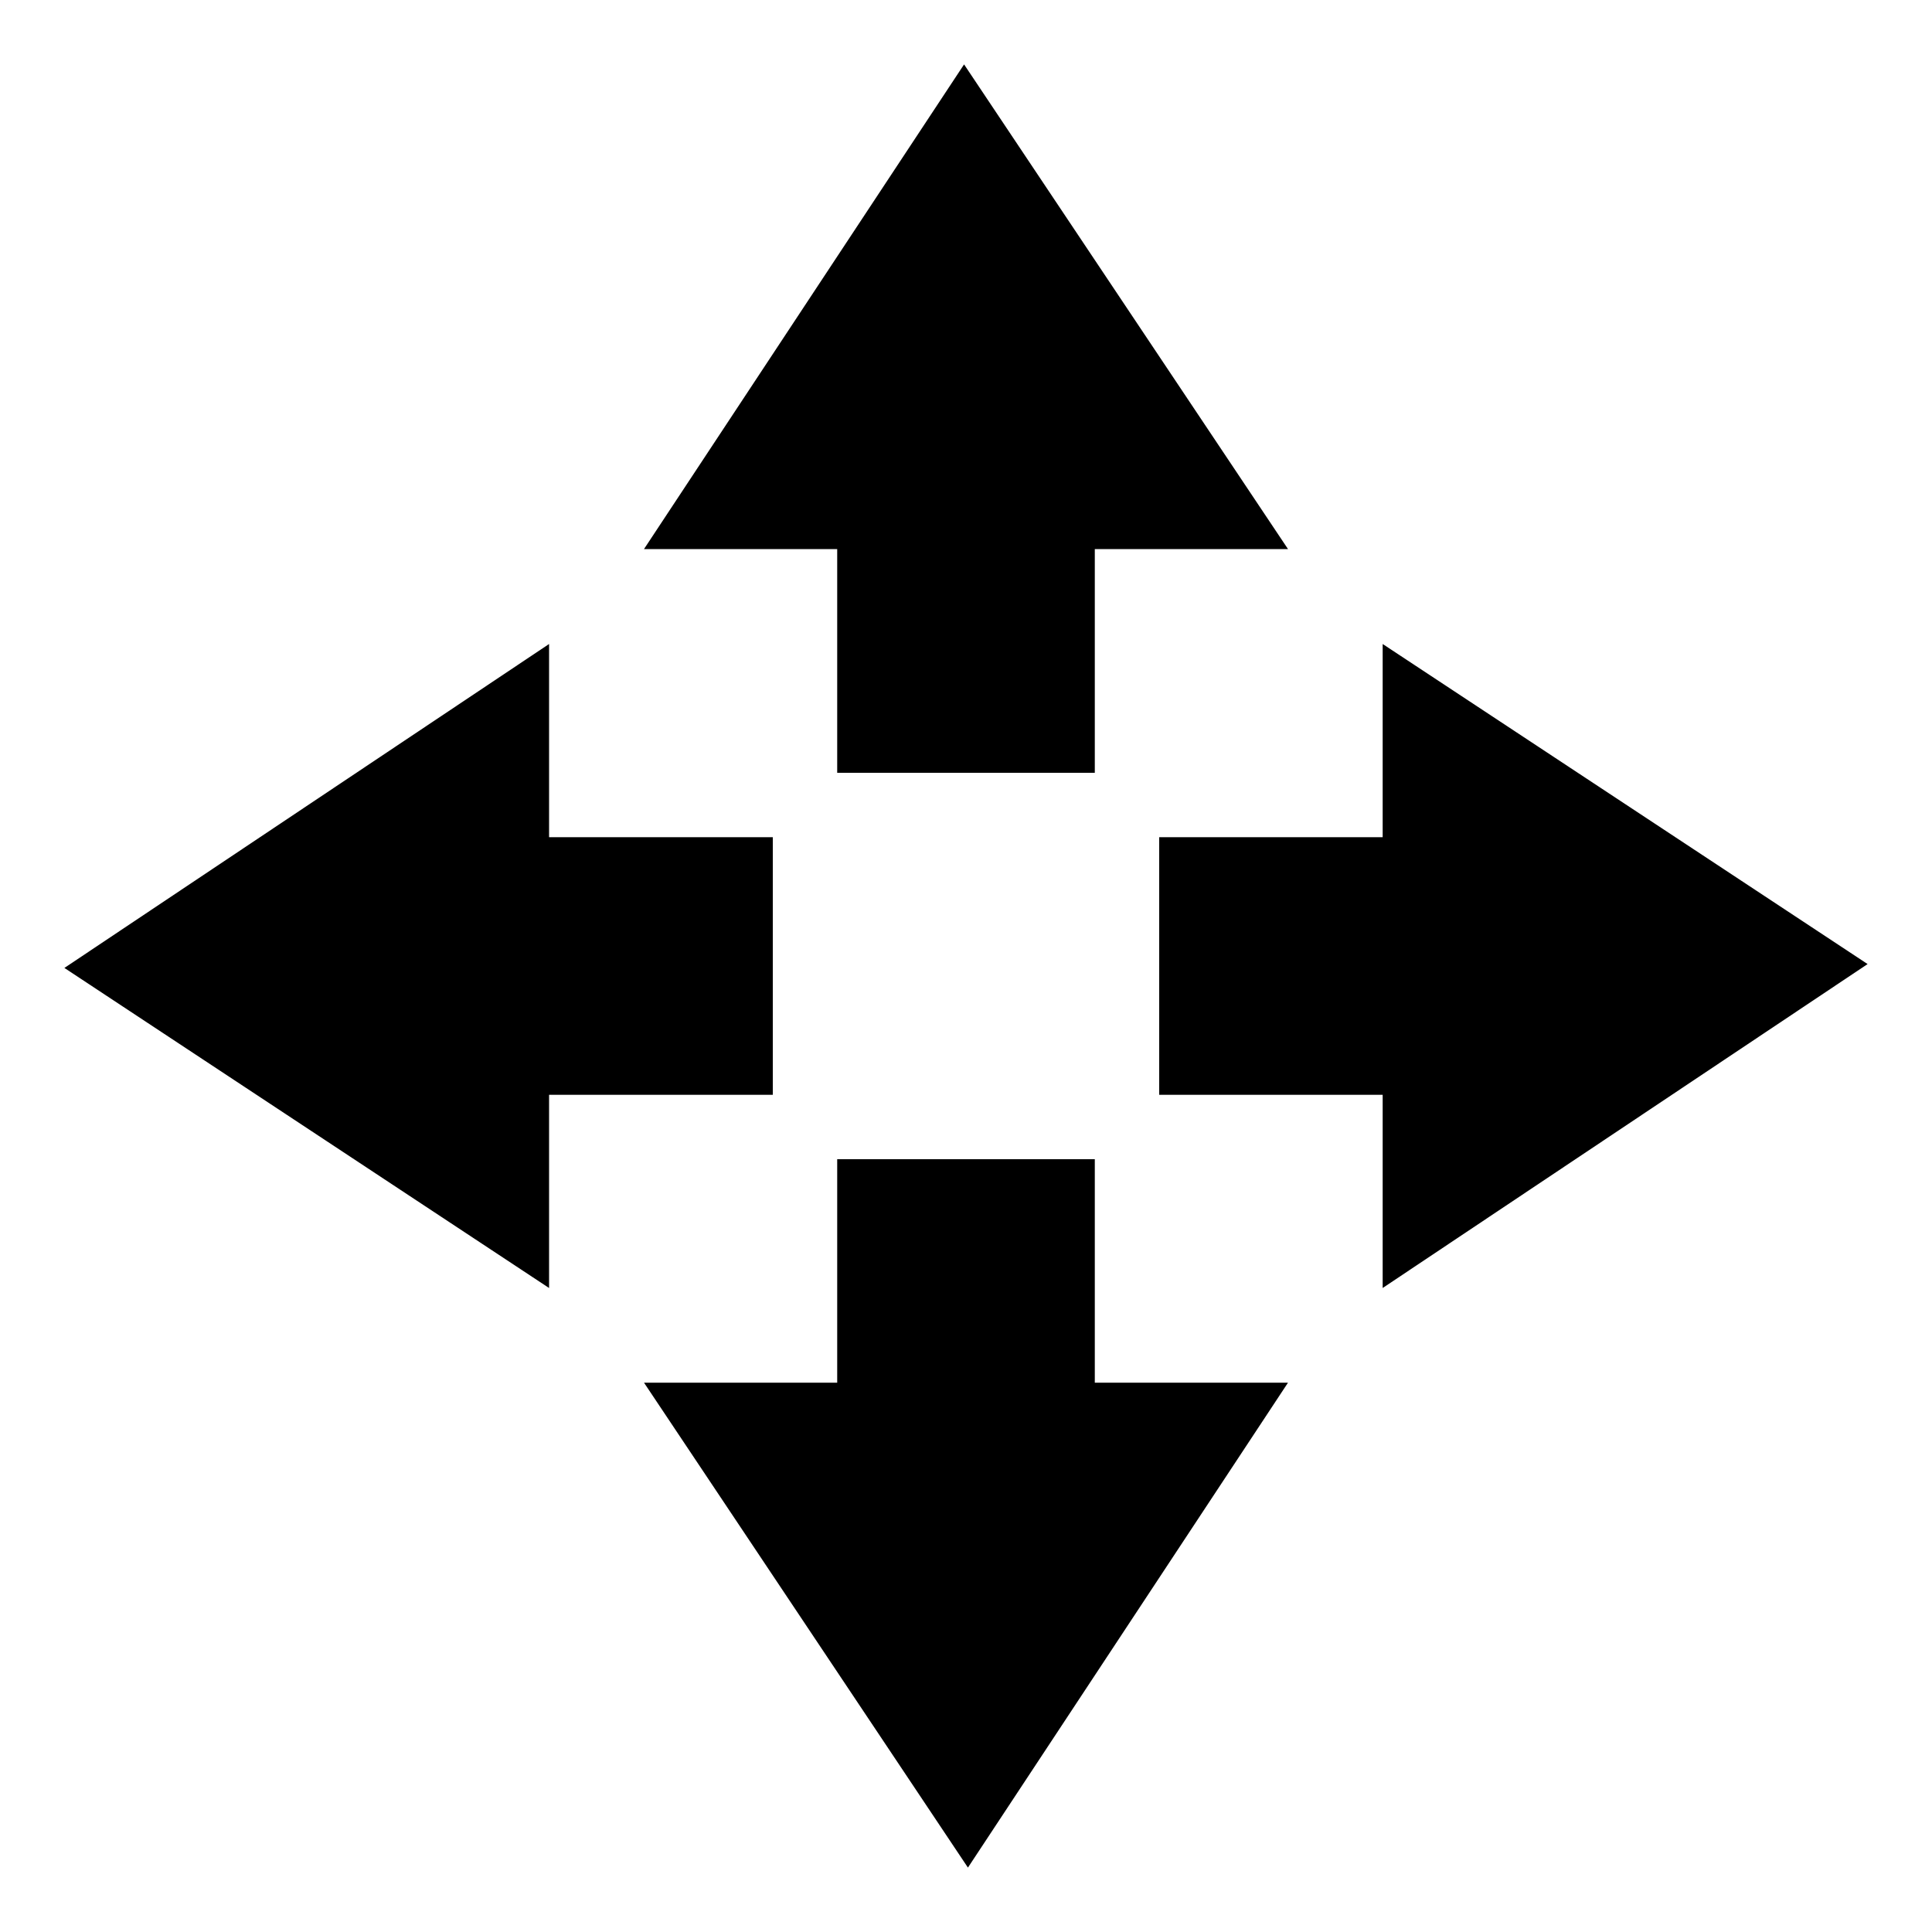 <?xml version="1.0" ?>
<!DOCTYPE svg  PUBLIC '-//W3C//DTD SVG 1.1 Tiny//EN'  'http://www.w3.org/Graphics/SVG/1.1/DTD/svg11-tiny.dtd'>
<svg baseProfile="tiny" height="30px" version="1.1" viewBox="0 0 30 30" width="30px" x="0px" xmlns="http://www.w3.org/2000/svg" xmlns:xlink="http://www.w3.org/1999/xlink" y="0px">

<polygon points="12,13,8.526,13,8.526,10,1,15.03,8.526,20,8.526,17,12,17"/>

<polygon points="18,17,21.47,17,21.47,20,29,14.97,21.47,10,21.47,13,18,13"/>

<polygon points="17,12,17,8.526,20,8.526,14.97,1,10,8.526,13,8.526,13,12"/>

<polygon points="13,18,13,21.47,10,21.47,15.03,29,20,21.47,17,21.47,17,18"/>

<g fill-opacity="0.5" stroke-opacity="0.5">

<rect fill="none" height="30" width="30"/>

</g>

</svg>